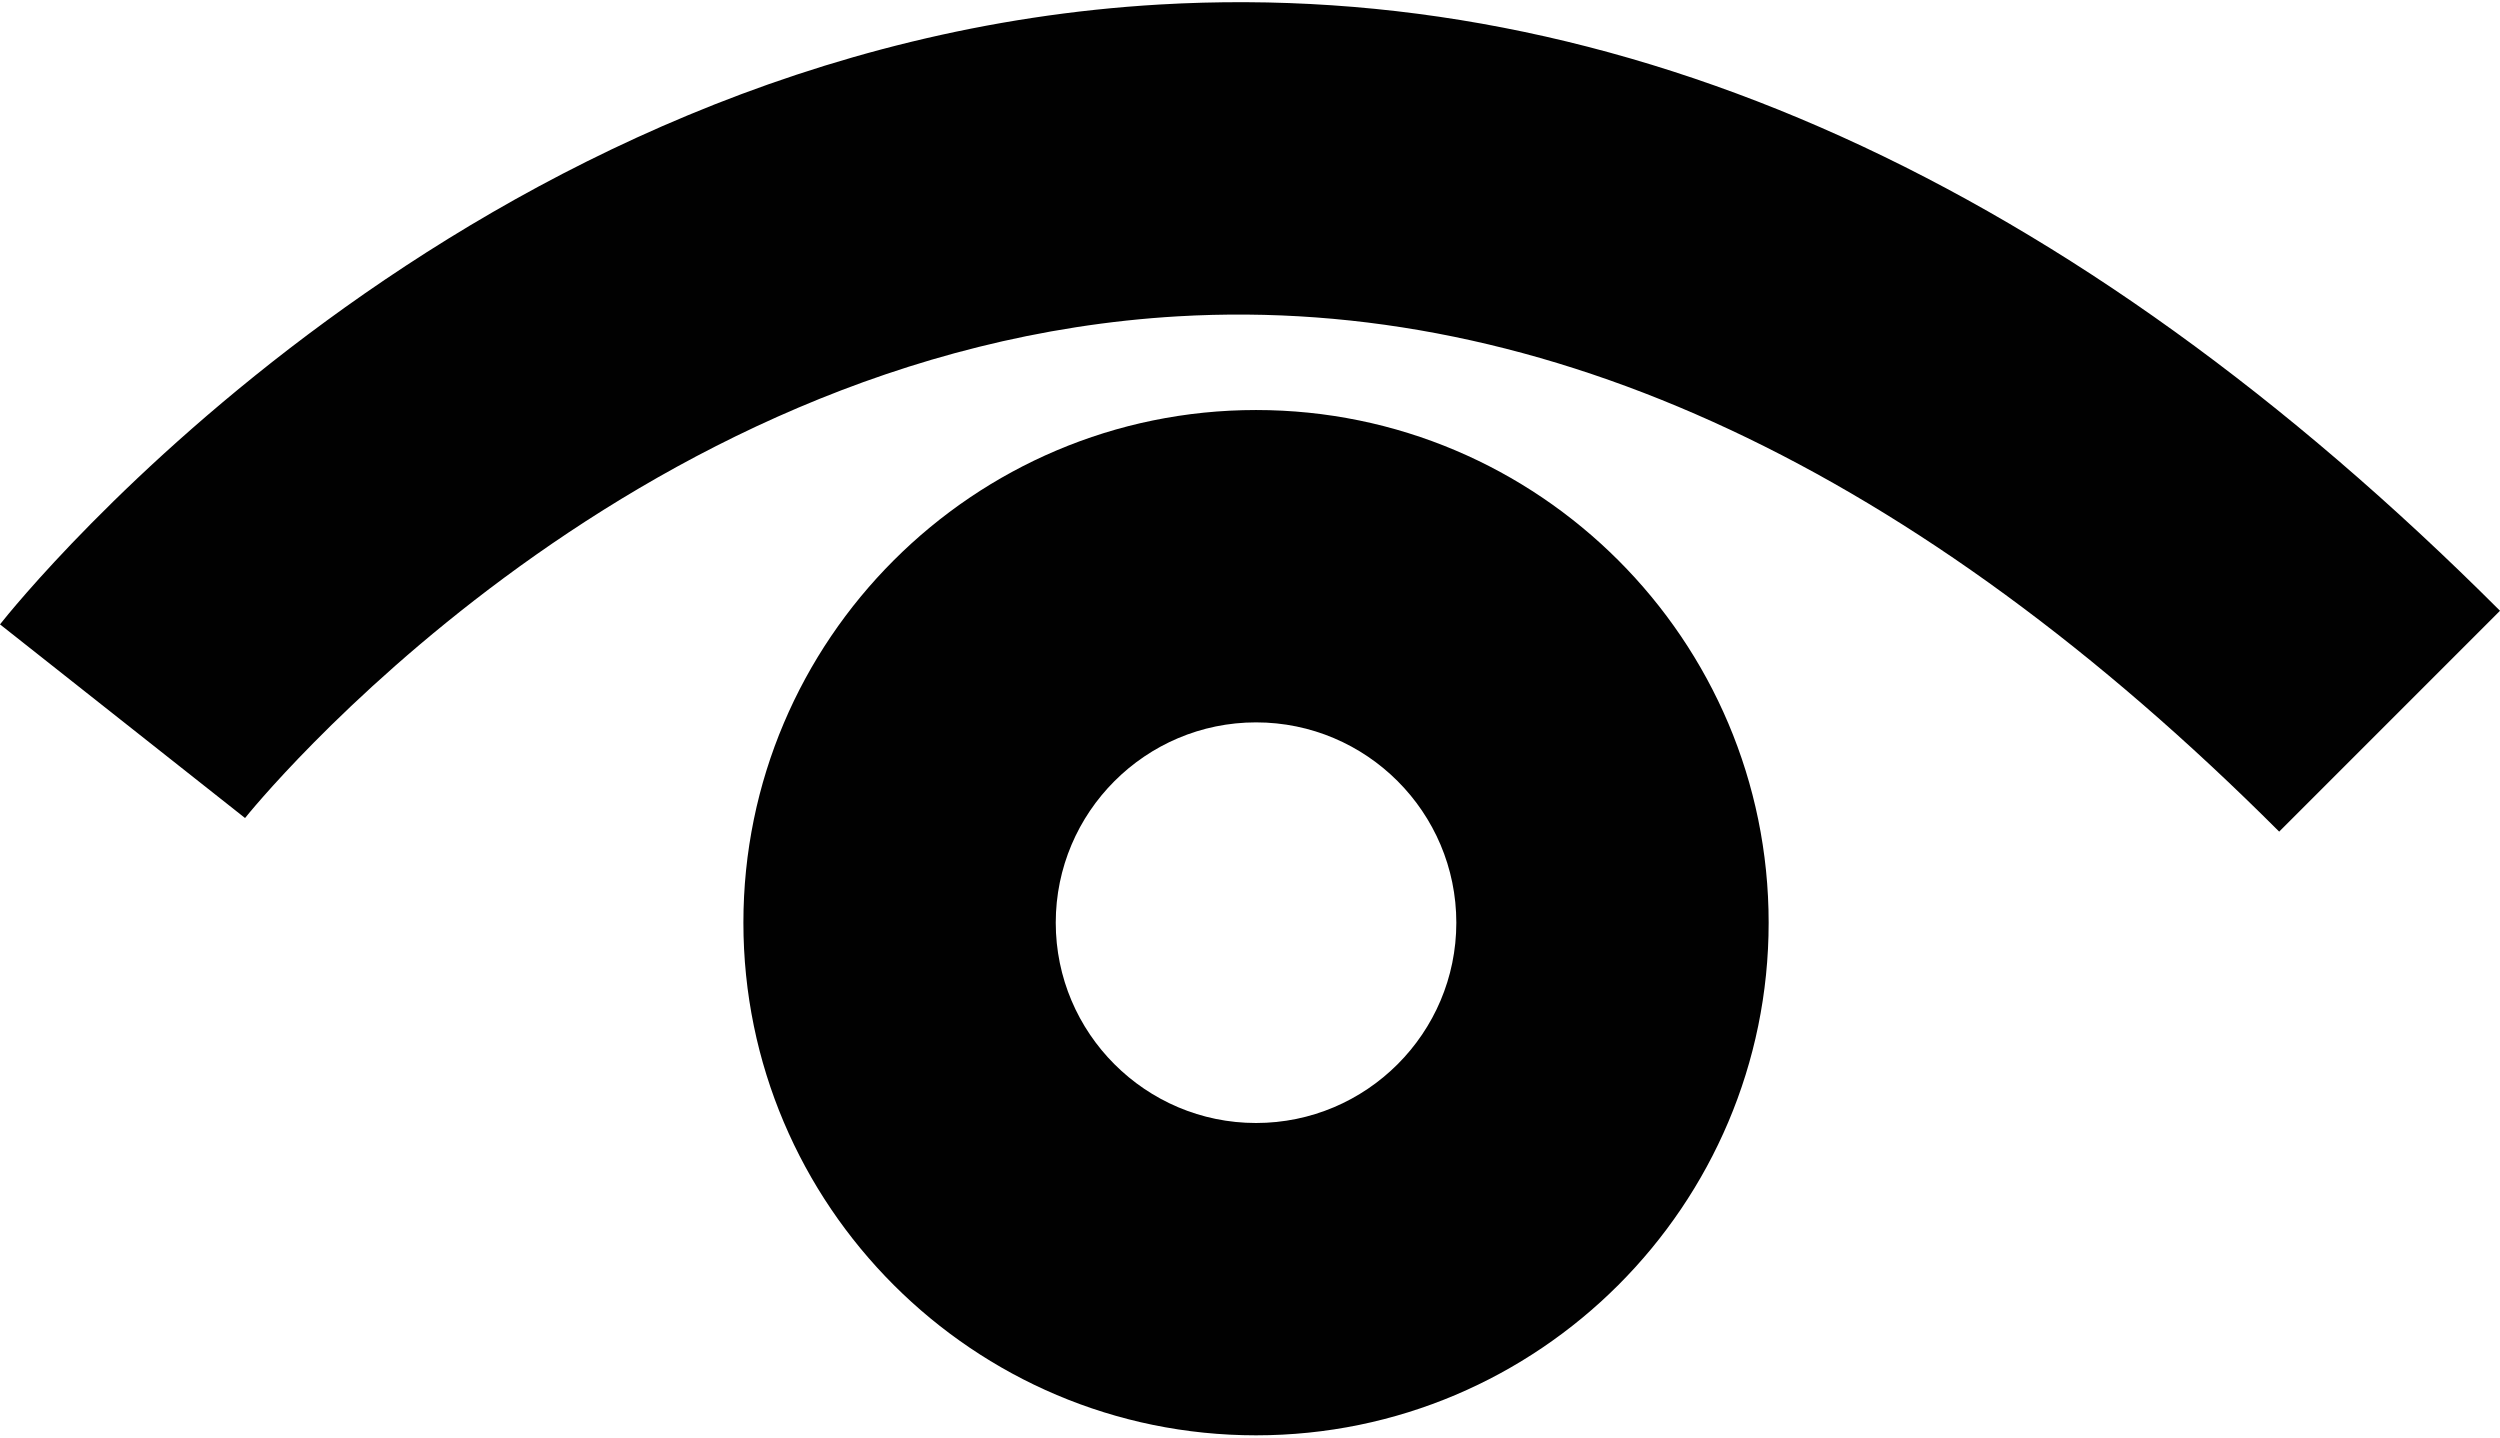 <?xml version="1.0" ?>
<svg xmlns="http://www.w3.org/2000/svg" xmlns:ev="http://www.w3.org/2001/xml-events" xmlns:xlink="http://www.w3.org/1999/xlink" baseProfile="full" enable-background="new 0 0 100 57.326" height="345px" version="1.1" viewBox="0 0 100 57.326" width="600px" x="0px" xml:space="preserve" y="0px">
	<defs/>
	<path d="M 91.167,33.178 C 76.631,18.641 61.807,11.71 47.118,12.566 C 24.88,13.864 9.951,32.445 9.802,32.634 L 0.0,24.888 C 0.747,23.943 18.616,1.714 46.39,0.093 C 64.8,-0.974 82.834,7.176 100.0,24.344 L 91.167,33.178" fill="#010101"/>
	<path d="M 50.242,57.326 C 38.935,57.326 29.736,48.127 29.736,36.82 C 29.736,25.513 38.935,16.314 50.242,16.314 C 61.549,16.314 70.746,25.513 70.746,36.82 C 70.746,48.127 61.549,57.326 50.242,57.326 M 50.242,28.808 C 45.824,28.808 42.23,32.402 42.23,36.821 C 42.23,41.239 45.824,44.833 50.242,44.833 C 54.659,44.833 58.253,41.239 58.253,36.821 C 58.253,32.401 54.659,28.808 50.242,28.808" fill="#010101"/>
</svg>

